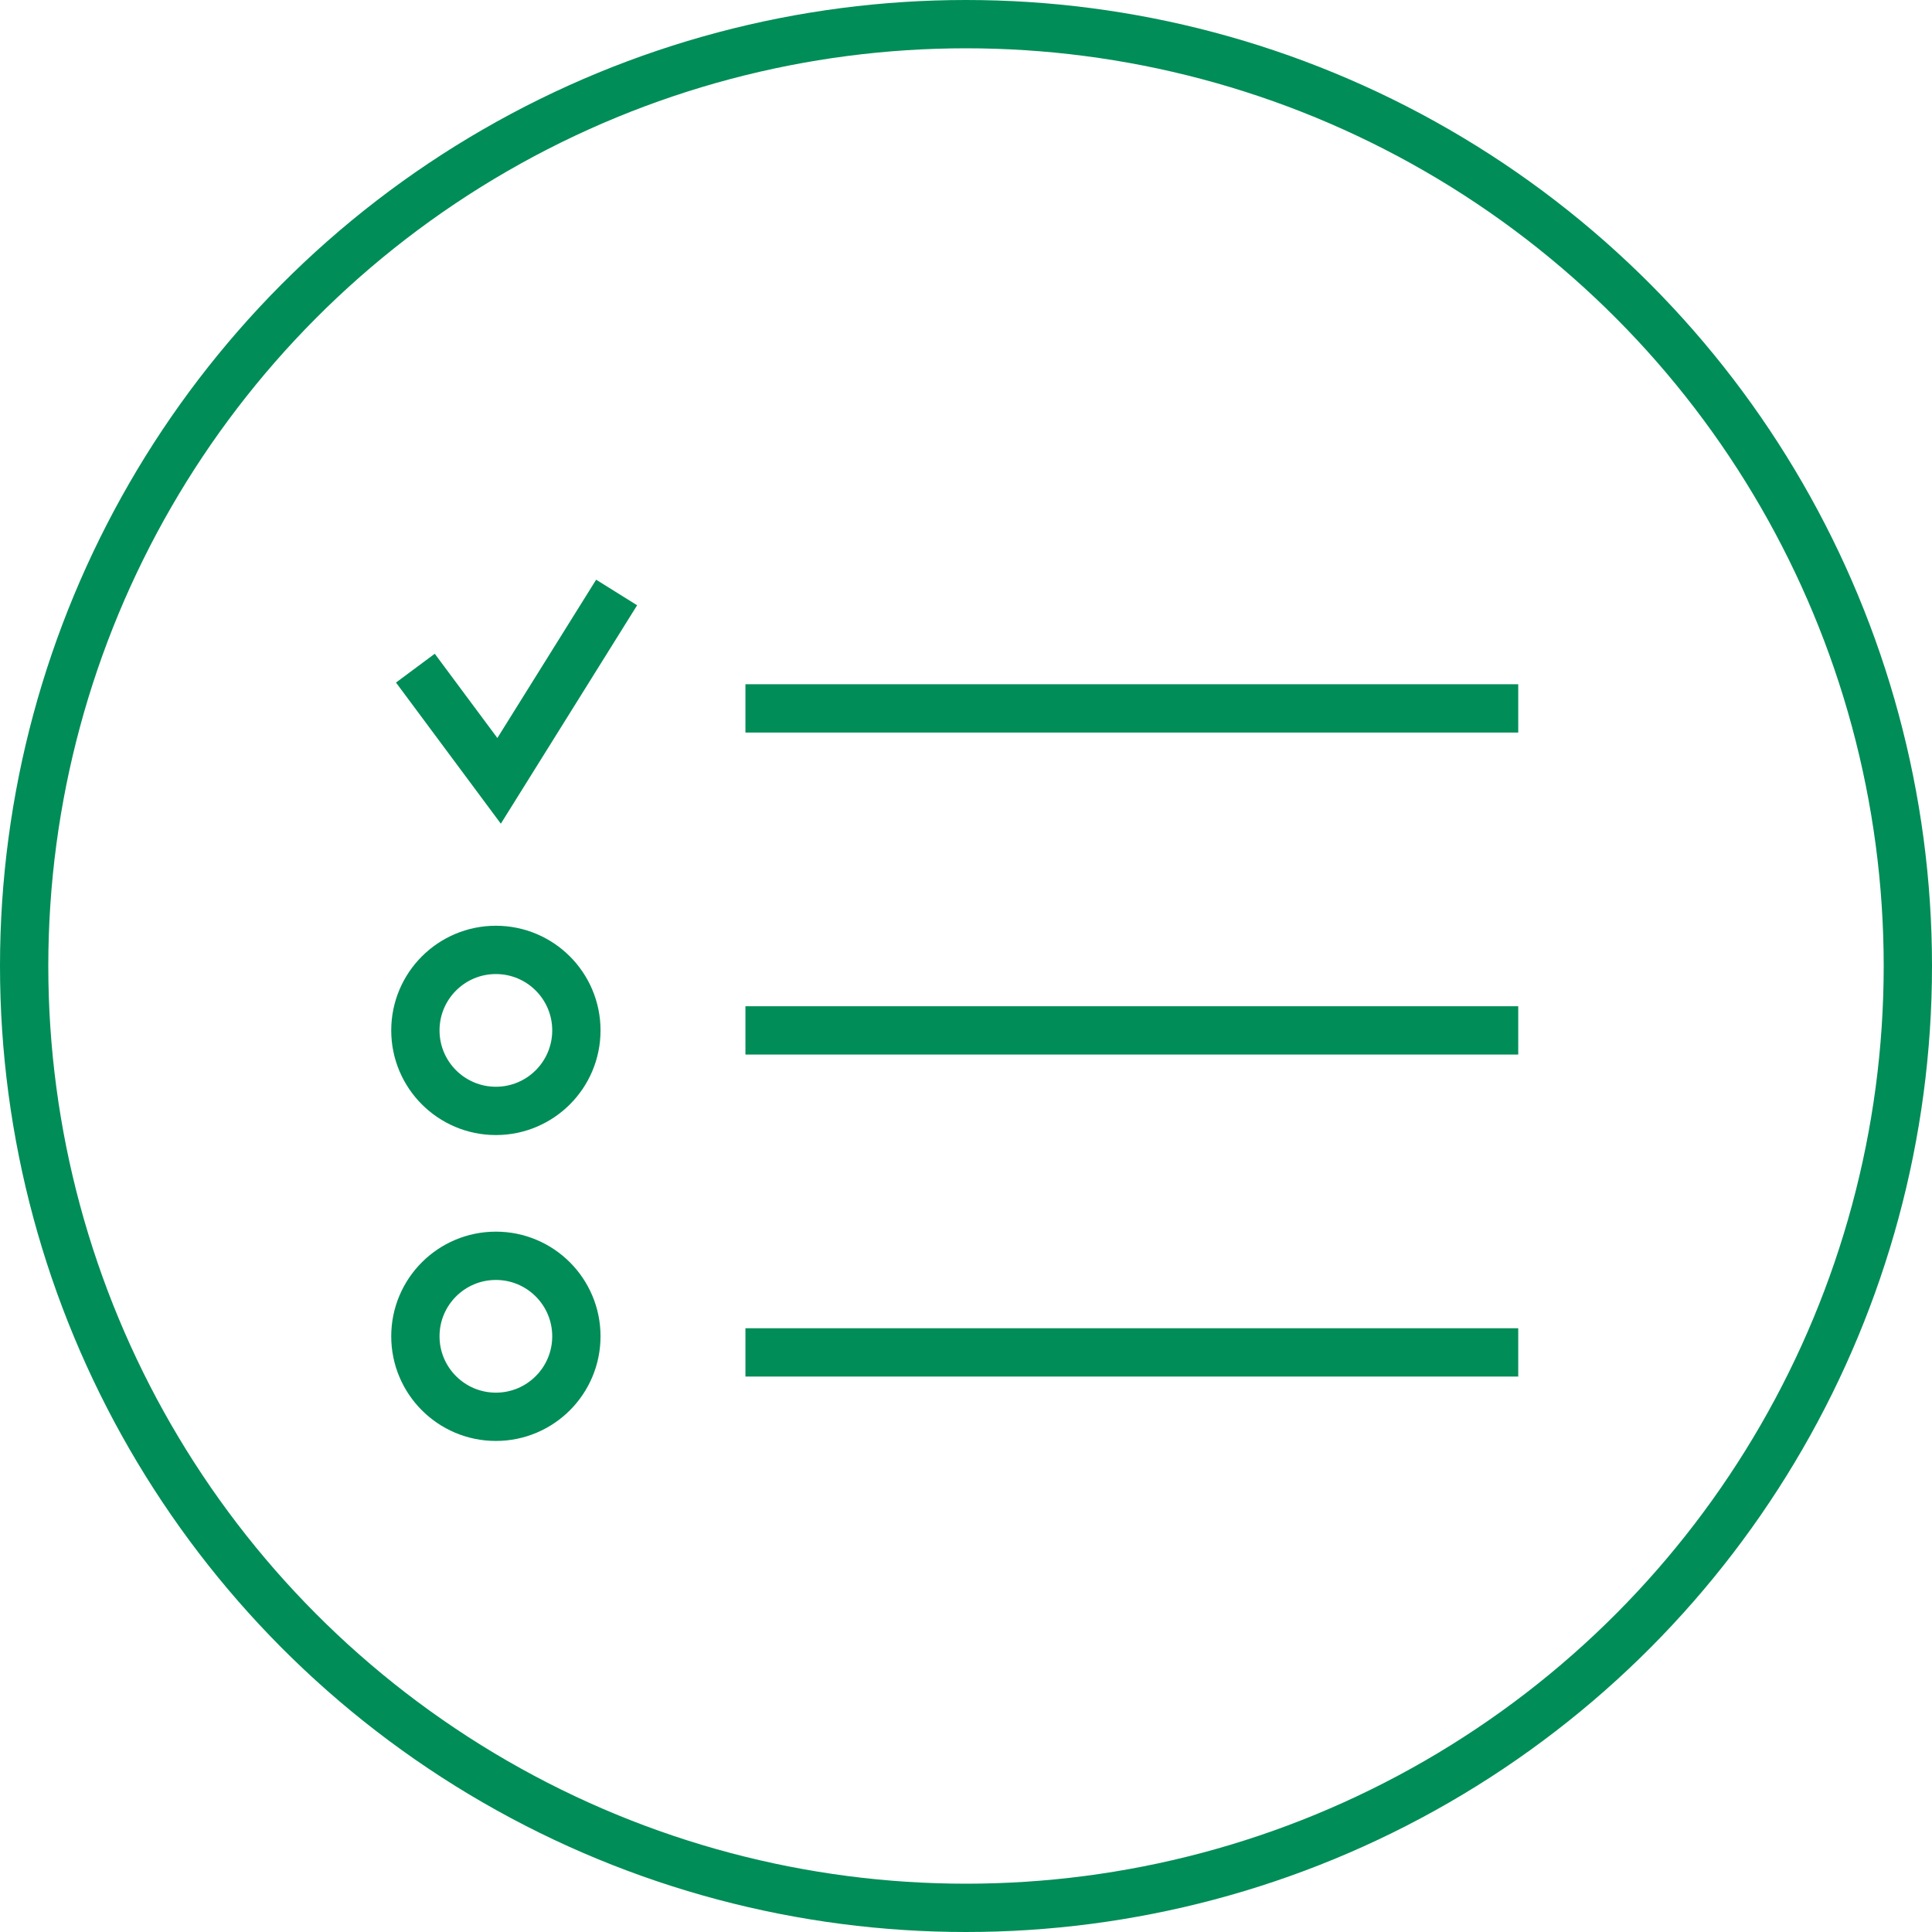 <?xml version="1.0" encoding="utf-8"?>
<!-- Generator: Adobe Illustrator 21.0.2, SVG Export Plug-In . SVG Version: 6.00 Build 0)  -->
<svg version="1.1" id="Layer_1" xmlns="http://www.w3.org/2000/svg" xmlns:xlink="http://www.w3.org/1999/xlink" x="0px" y="0px"
	 viewBox="0 0 120 120" style="enable-background:new 0 0 120 120;" xml:space="preserve">
<style type="text/css">
	.st0{fill:none;stroke:#008D58;stroke-width:3;stroke-miterlimit:10;}
</style>
<g id="Layer_1_1_">
	<circle class="st0" cx="60" cy="60" r="58.5"/>
	<polyline class="st0" points="25.8,41.5 31,48.5 38.3,36.8 	"/>
	<circle class="st0" cx="30.8" cy="64" r="5"/>
	<circle class="st0" cx="30.8" cy="83" r="5"/>
	<line class="st0" x1="46.3" y1="44" x2="94.3" y2="44"/>
	<line class="st0" x1="46.3" y1="64" x2="94.3" y2="64"/>
	<line class="st0" x1="46.3" y1="84" x2="94.3" y2="84"/>
</g>
</svg>
